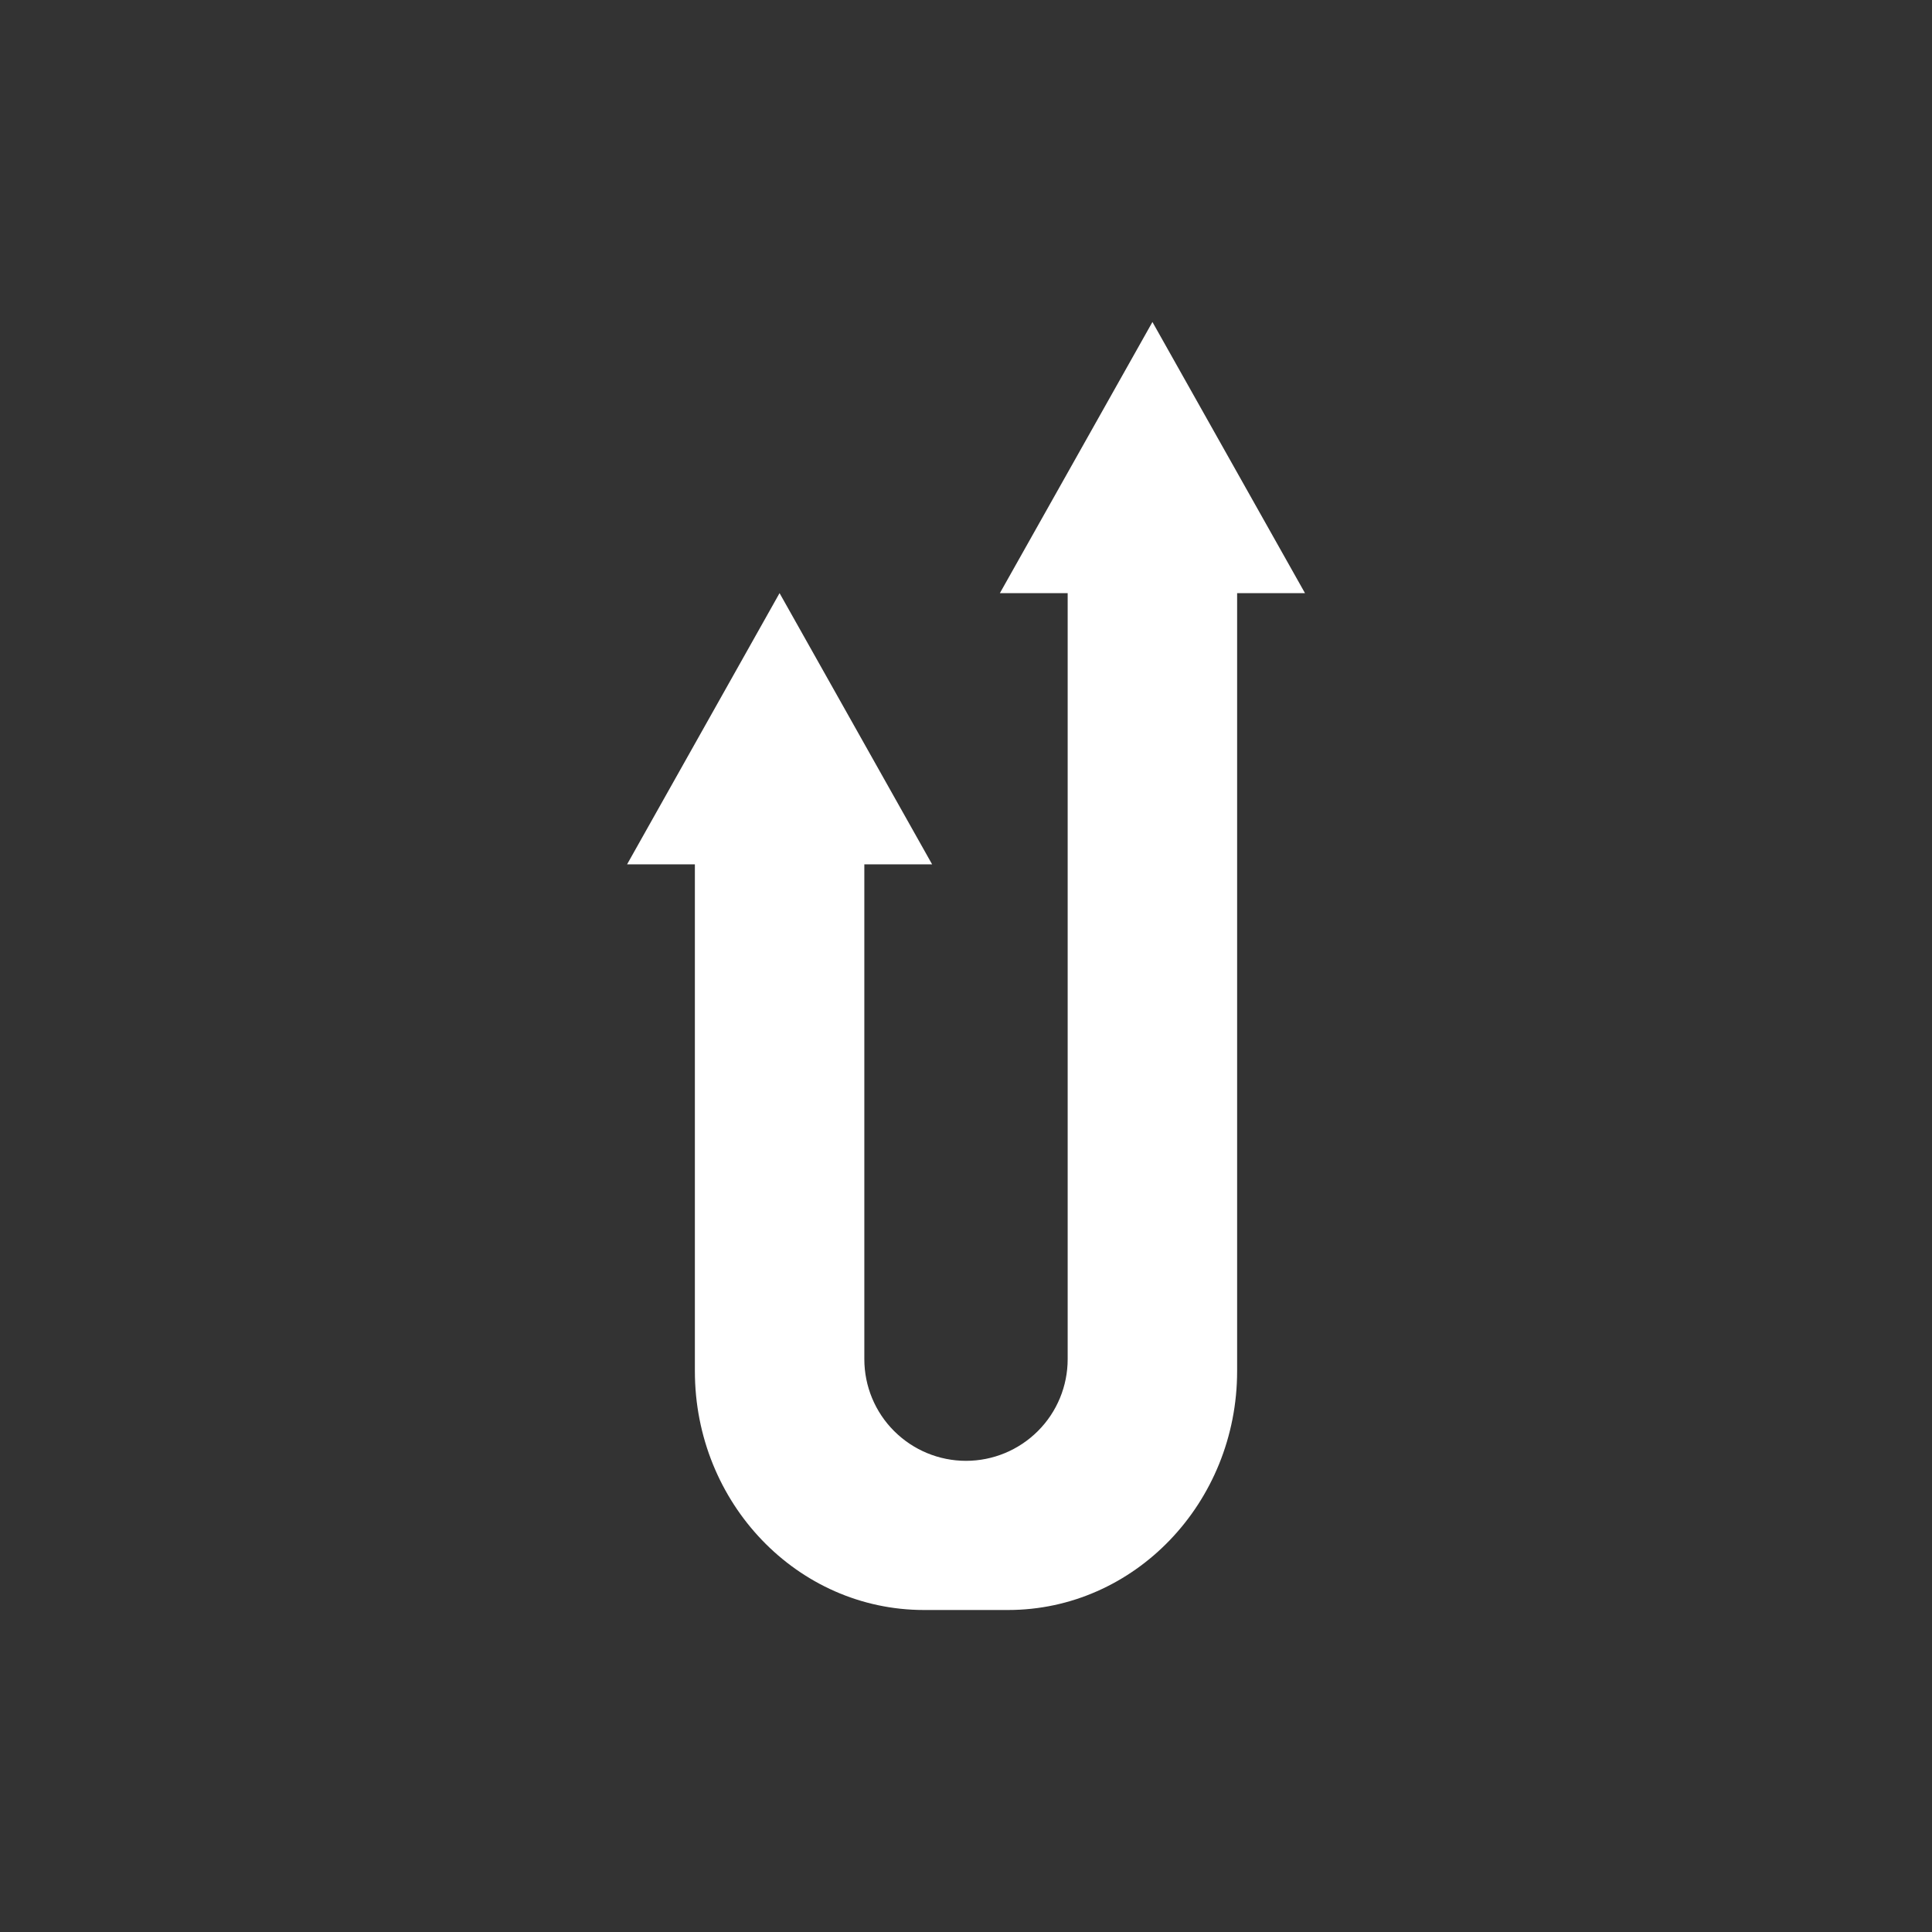 <svg width="24" height="24" viewBox="0 0 24 24" fill="none" xmlns="http://www.w3.org/2000/svg">
<rect x="0" y="0" width="24" height="24" fill="#333333" stroke="none"/>
<path d="M16.211 7.368L14.316 4L12.421 7.368H13.263V16.884C13.263 17.219 13.13 17.541 12.893 17.777C12.656 18.014 12.335 18.147 12 18.147C11.665 18.147 11.344 18.014 11.107 17.777C10.87 17.541 10.737 17.219 10.737 16.884V10.737H11.579L9.684 7.368L7.79 10.737H8.632V17.032C8.632 18.674 9.907 20 11.478 20H12.522C14.093 20 15.368 18.669 15.368 17.032V7.368H16.211Z" fill="white"/>
</svg>
